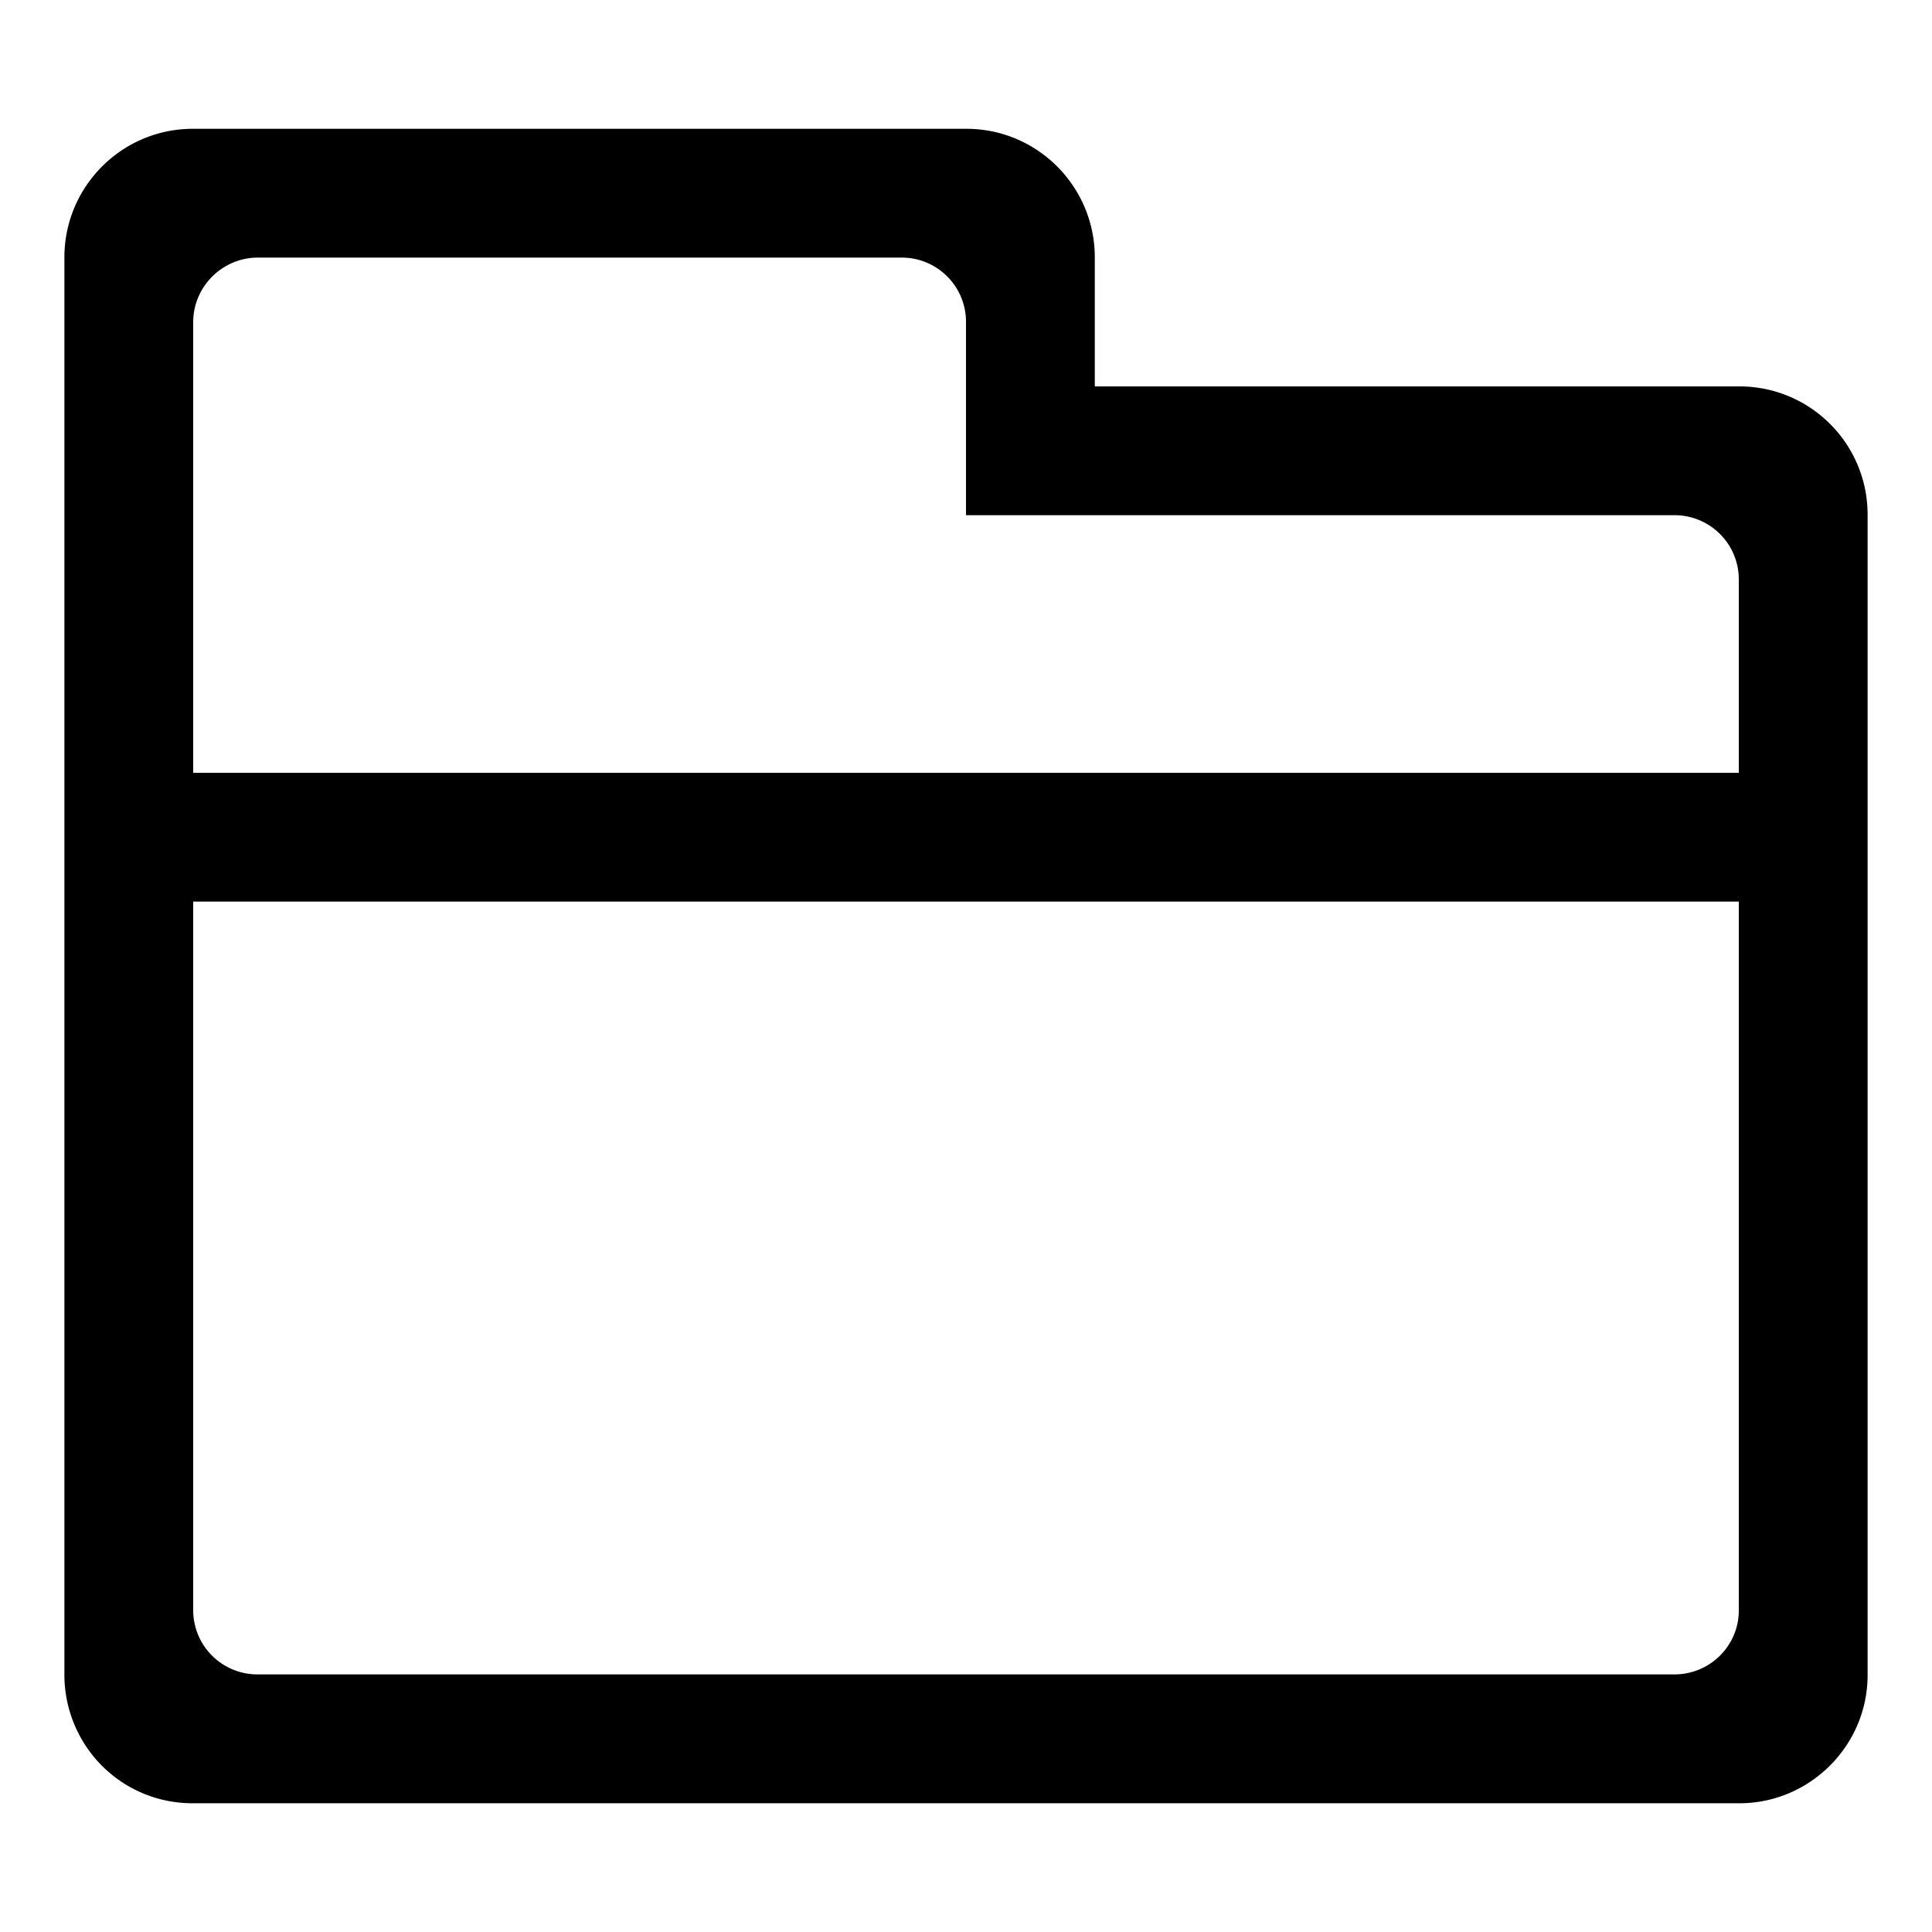 <?xml version="1.0" standalone="no"?><!DOCTYPE svg PUBLIC "-//W3C//DTD SVG 1.1//EN" "http://www.w3.org/Graphics/SVG/1.1/DTD/svg11.dtd"><svg class="icon" width="200px" height="200.00px" viewBox="0 0 1024 1024" version="1.1" xmlns="http://www.w3.org/2000/svg"><path d="M102.4 409.6h819.2V306.961A34.031 34.031 0 0 0 887.467 273.067H512V170.735A34.031 34.031 0 0 0 477.798 136.533H136.602C117.965 136.533 102.4 151.859 102.4 170.735V409.6z m0 68.267v375.398A34.031 34.031 0 0 0 136.533 887.467h750.933c18.876 0 34.133-15.189 34.133-33.894V477.867H102.4z m477.867-273.067h341.641C959.454 204.8 989.867 235.179 989.867 272.759V887.808c0 37.547-30.72 67.959-67.959 67.959H102.059c-18.773 0-35.738-7.578-48.06-19.9A68.471 68.471 0 0 1 34.133 887.569V136.431C34.133 98.782 64.683 68.267 102.195 68.267h410.01C549.786 68.267 580.267 98.816 580.267 136.431V204.8z" /></svg>